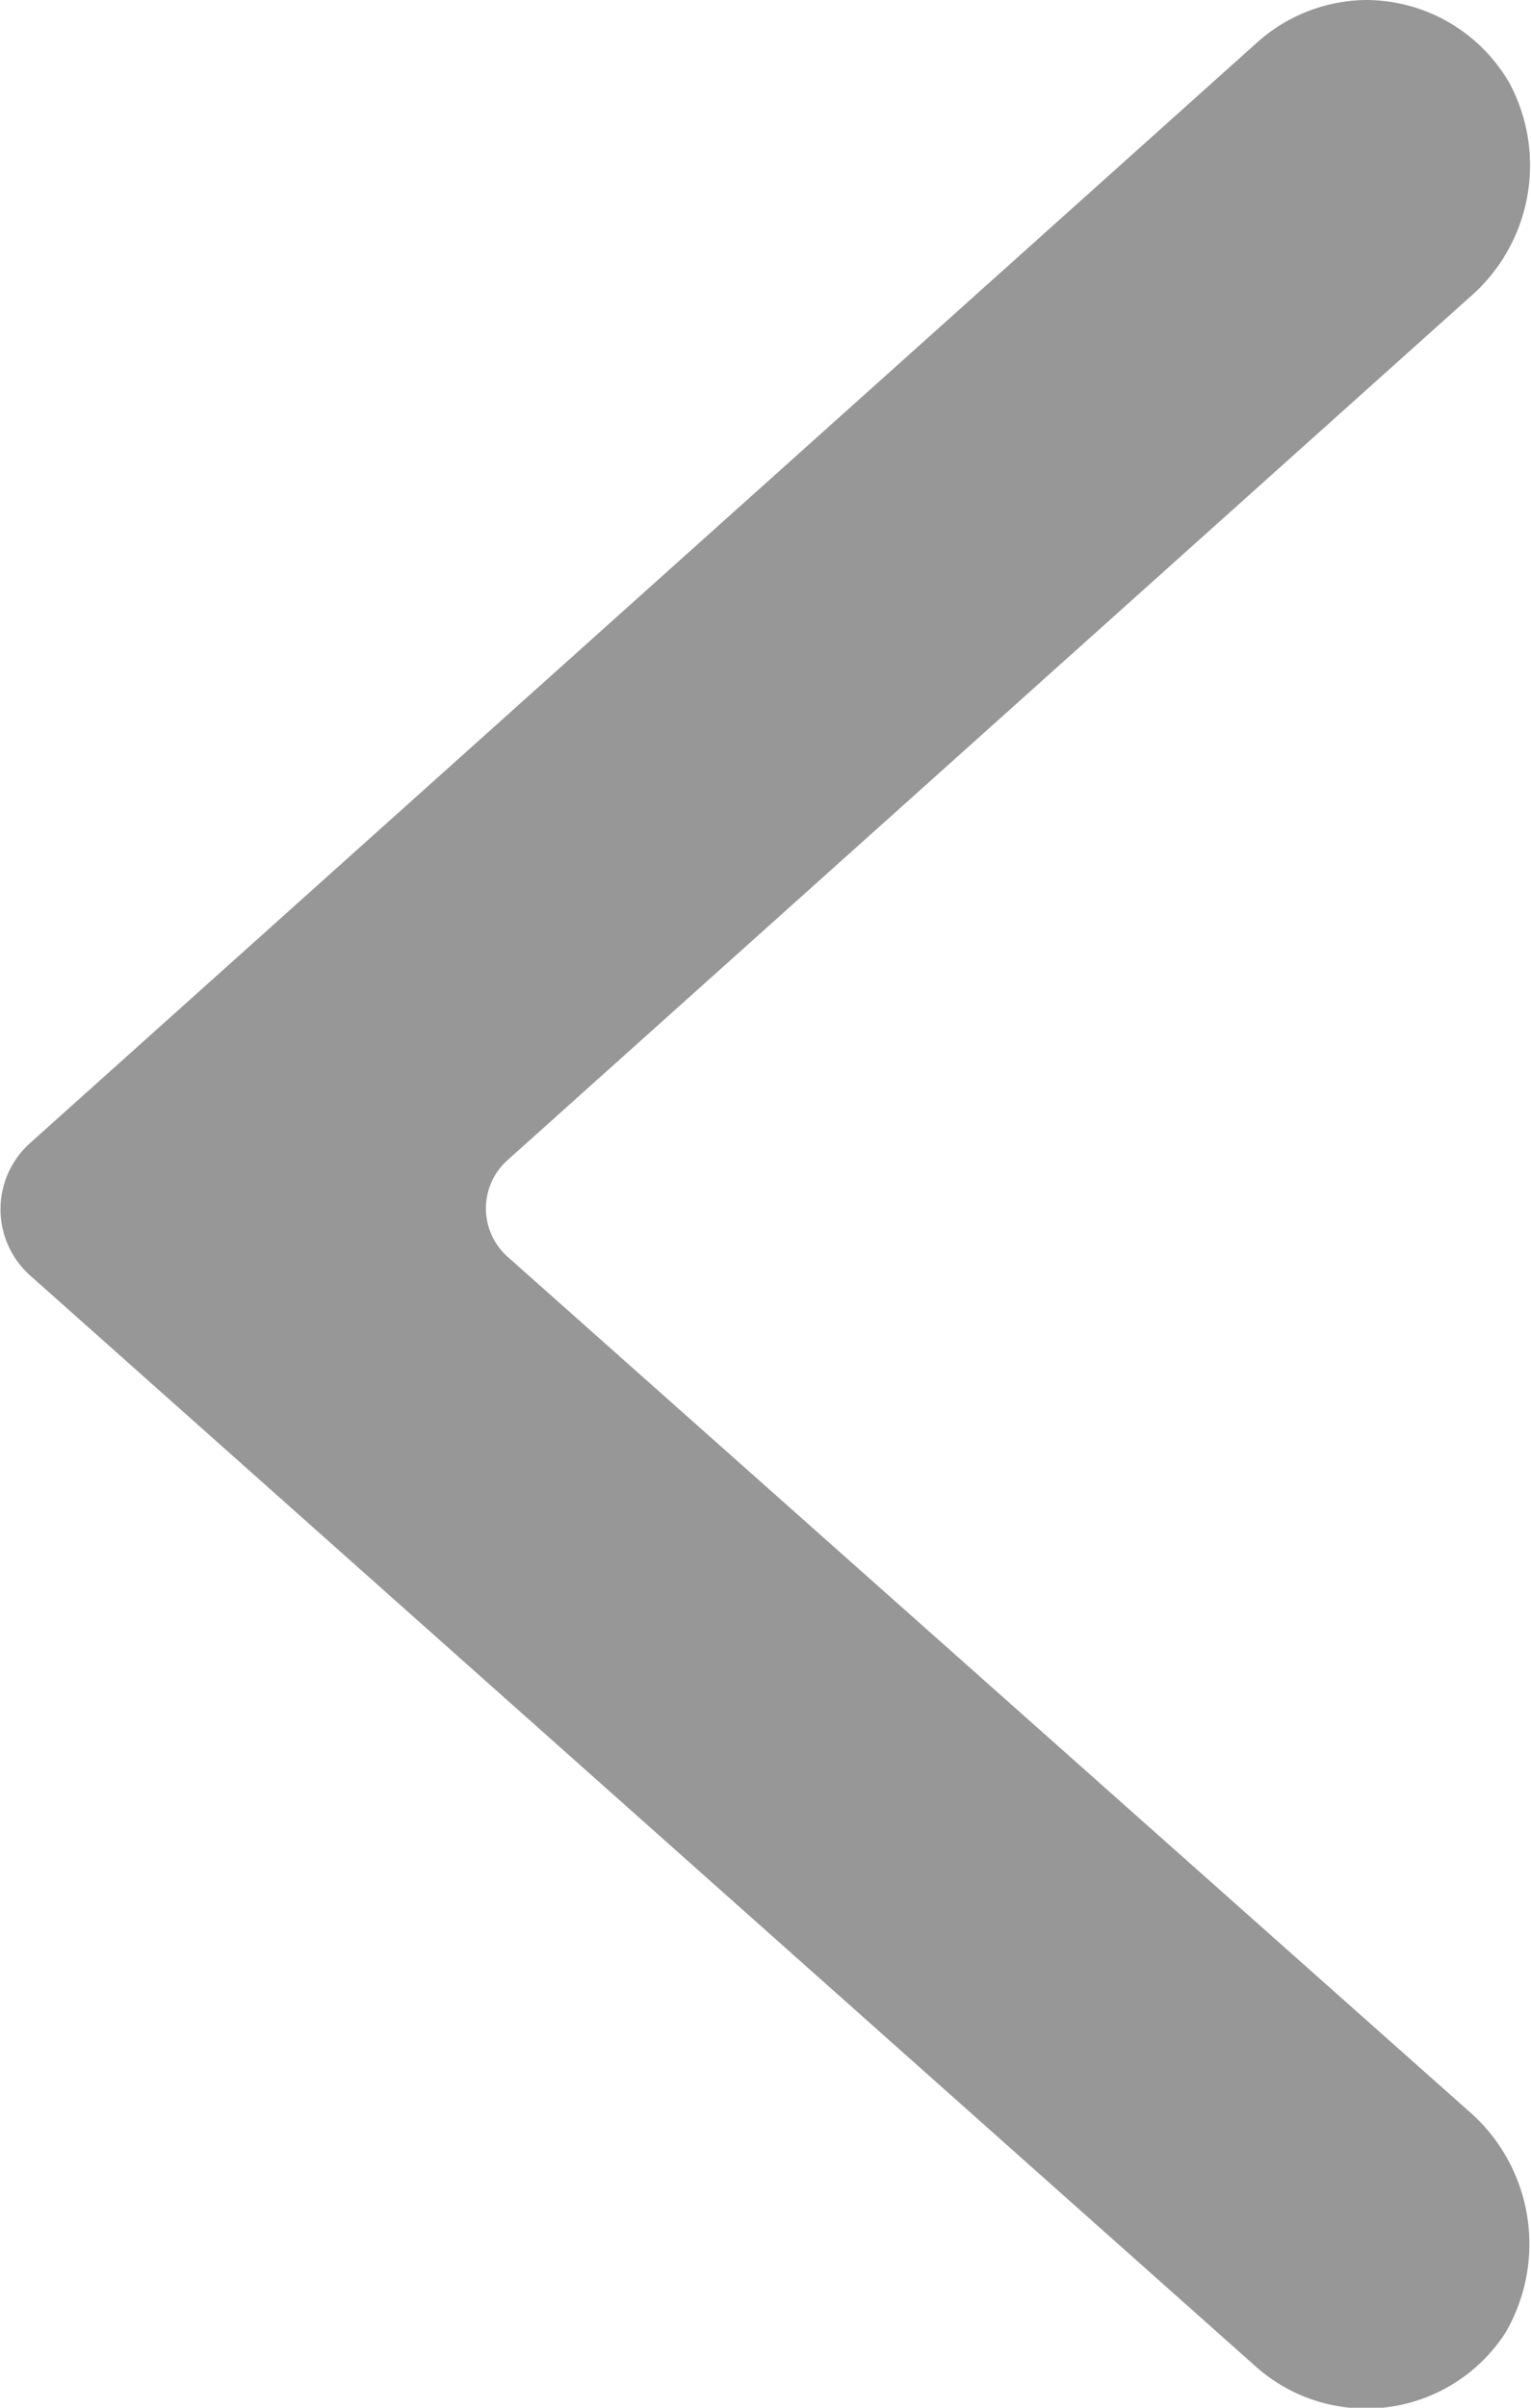 <svg id="Layer_1" data-name="Layer 1" xmlns="http://www.w3.org/2000/svg" viewBox="0 0 18.45 29"><defs><style>.cls-1{fill:#979797;}</style></defs><title>collapse-arrow</title><path class="cls-1" d="M126.17,150.29a2,2,0,0,1,1.73,1,2.1,2.1,0,0,1-.49,2.59l-11.58,10.38a.78.78,0,0,0,0,1.17l11.56,10.27a2.12,2.12,0,0,1,.46,2.69,2,2,0,0,1-3,.41l-14.78-13.15a1.07,1.07,0,0,1,0-1.59l14.78-13.25A2,2,0,0,1,126.17,150.29Z" transform="translate(-109.71 -150.29)"/></svg>